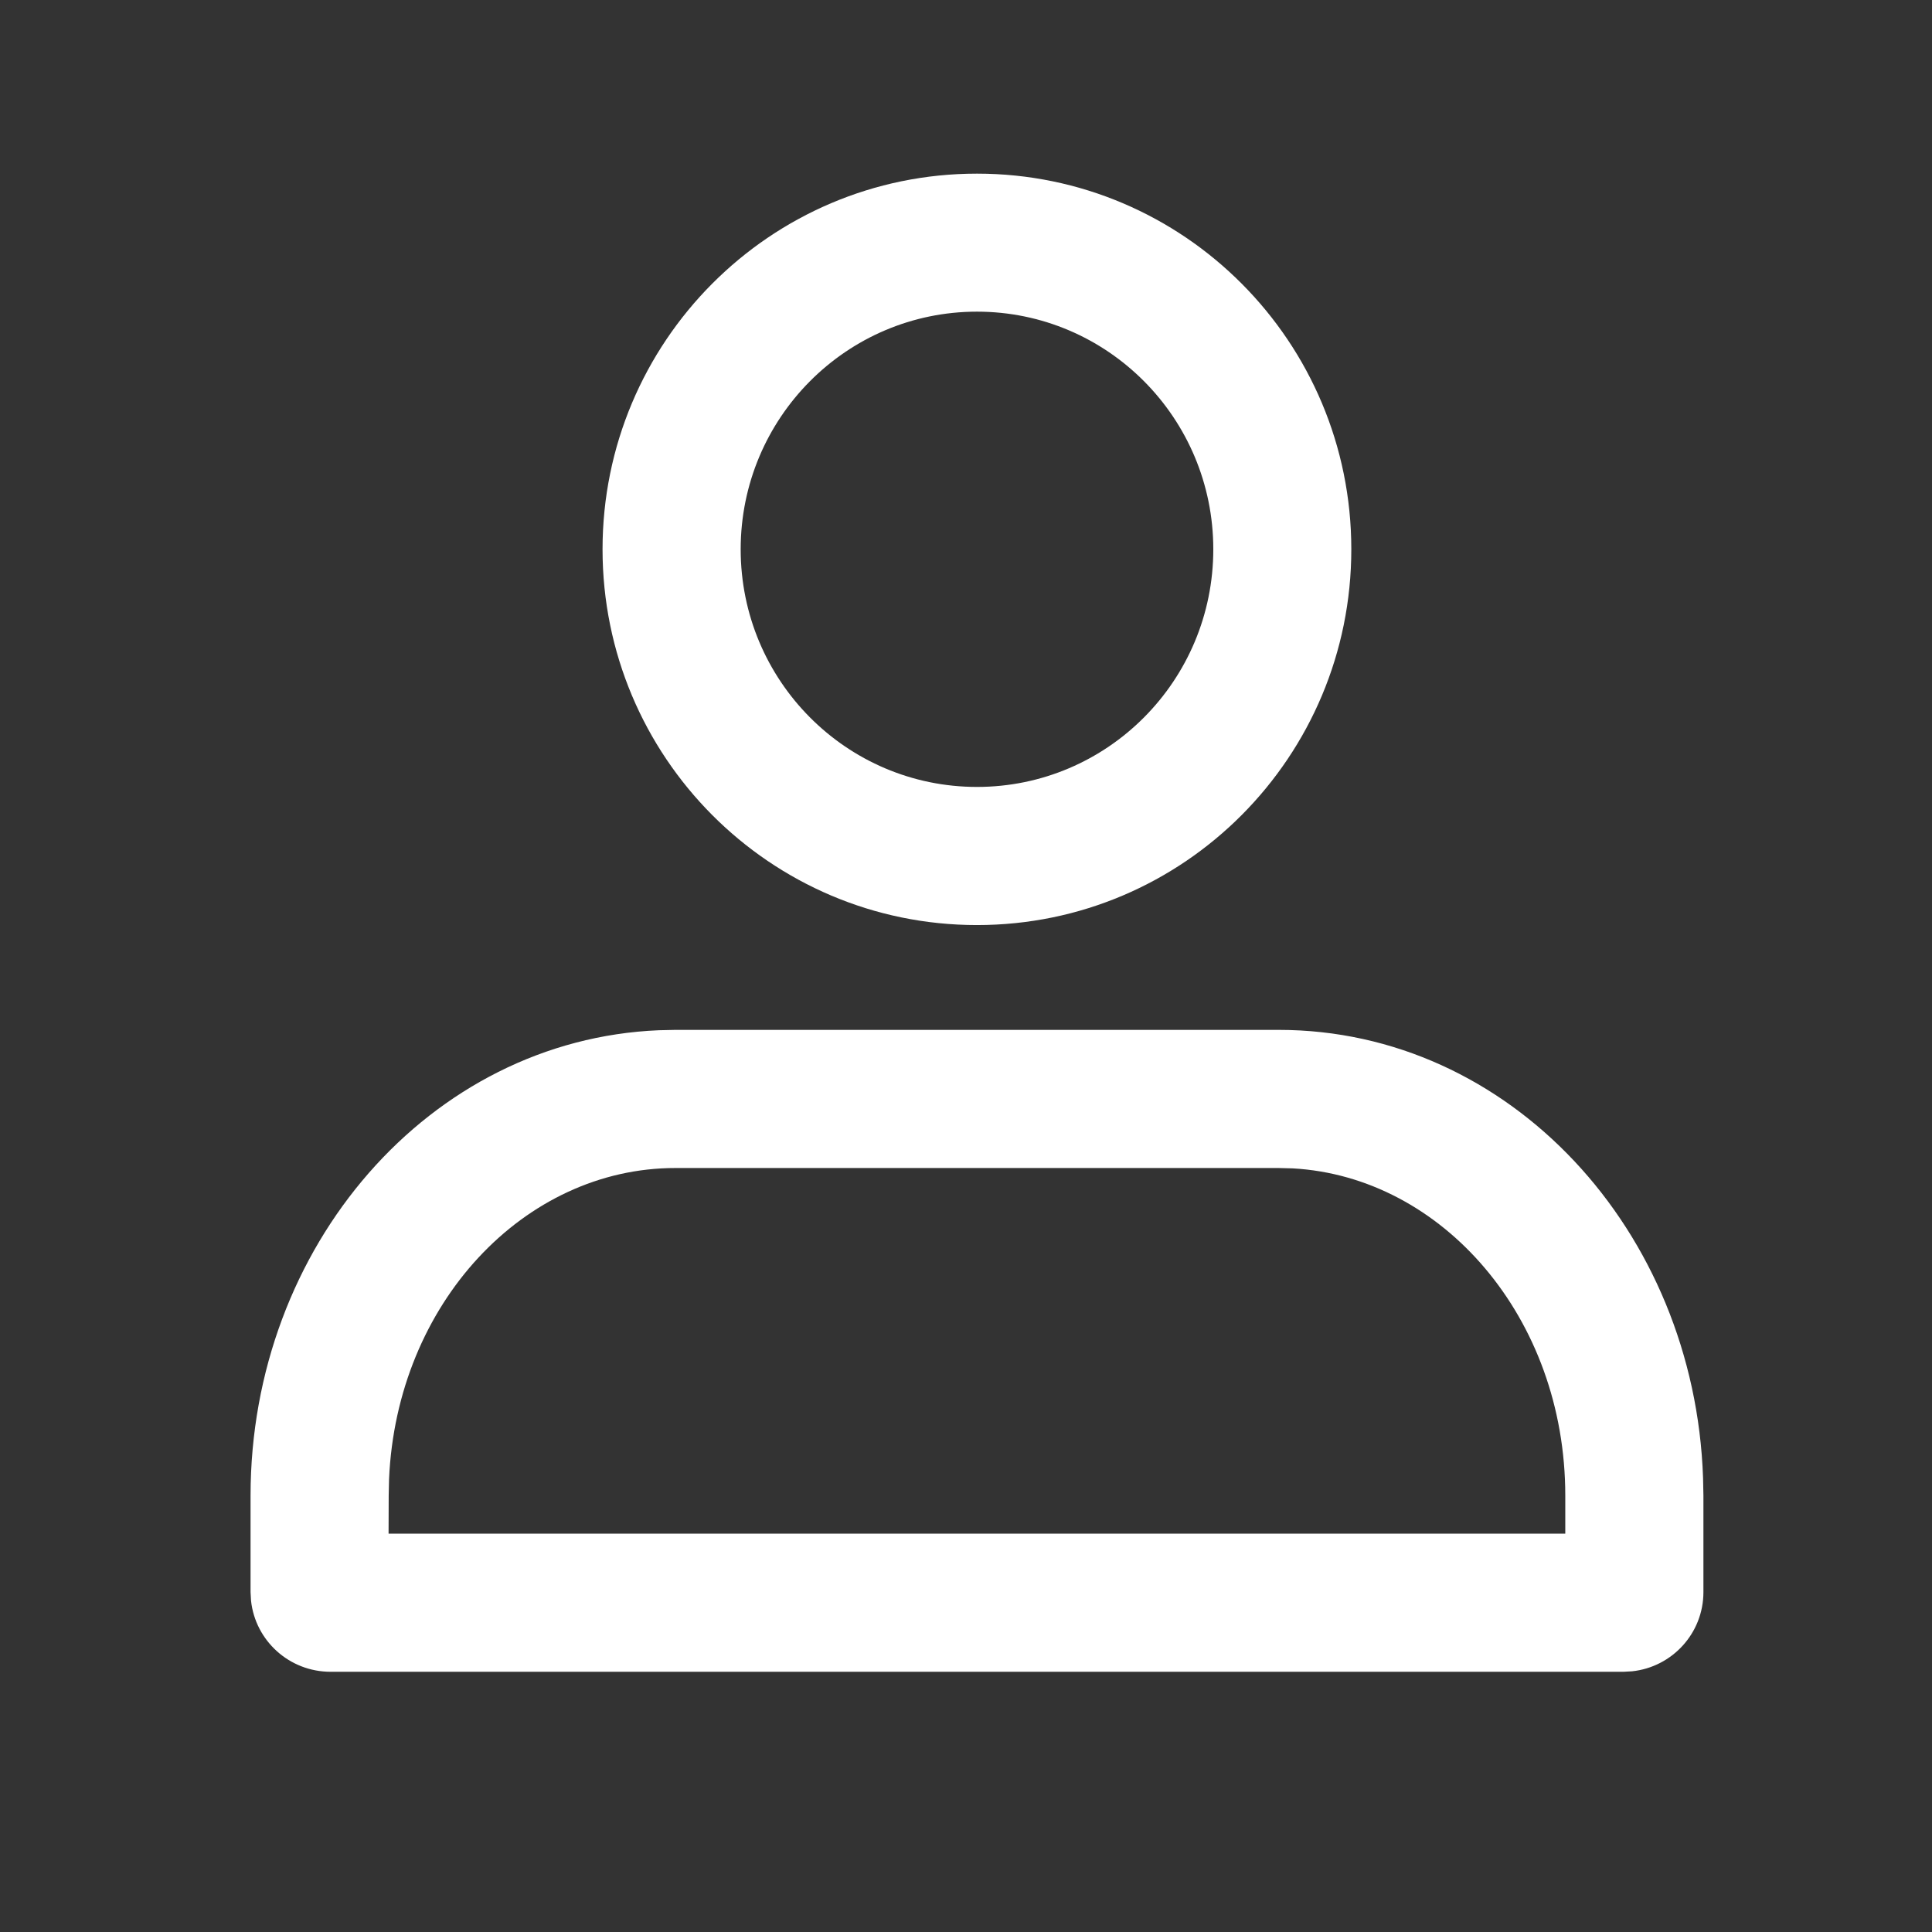 <svg width="16" height="16" viewBox="0 0 16 16" fill="none" xmlns="http://www.w3.org/2000/svg">
<rect x="0" y="0" width="16" height="16" fill="#333333" stroke="none"/>
<g>
<path d="M10.589 8.529C12.504 8.529 14.034 10.192 14.104 12.239L14.107 12.386V13.185C14.107 13.526 13.848 13.806 13.516 13.841L13.444 13.845H2.738C2.396 13.845 2.115 13.588 2.079 13.257L2.075 13.185V12.386C2.075 10.321 3.56 8.61 5.457 8.532L5.593 8.529H10.589ZM10.589 9.673H5.593C4.34 9.673 3.285 10.796 3.222 12.249L3.219 12.386L3.218 12.701H12.963V12.386C12.963 10.913 11.945 9.745 10.706 9.676L10.589 9.673ZM8.091 1.438C9.805 1.438 11.191 2.832 11.191 4.549C11.191 6.267 9.805 7.661 8.091 7.661C6.377 7.661 4.99 6.267 4.99 4.549C4.99 2.832 6.377 1.438 8.091 1.438ZM8.091 2.581C7.011 2.581 6.134 3.462 6.134 4.549C6.134 5.637 7.011 6.517 8.091 6.517C9.171 6.517 10.048 5.637 10.048 4.549C10.048 3.462 9.171 2.581 8.091 2.581Z" fill="white"/>
</g>
</svg>
